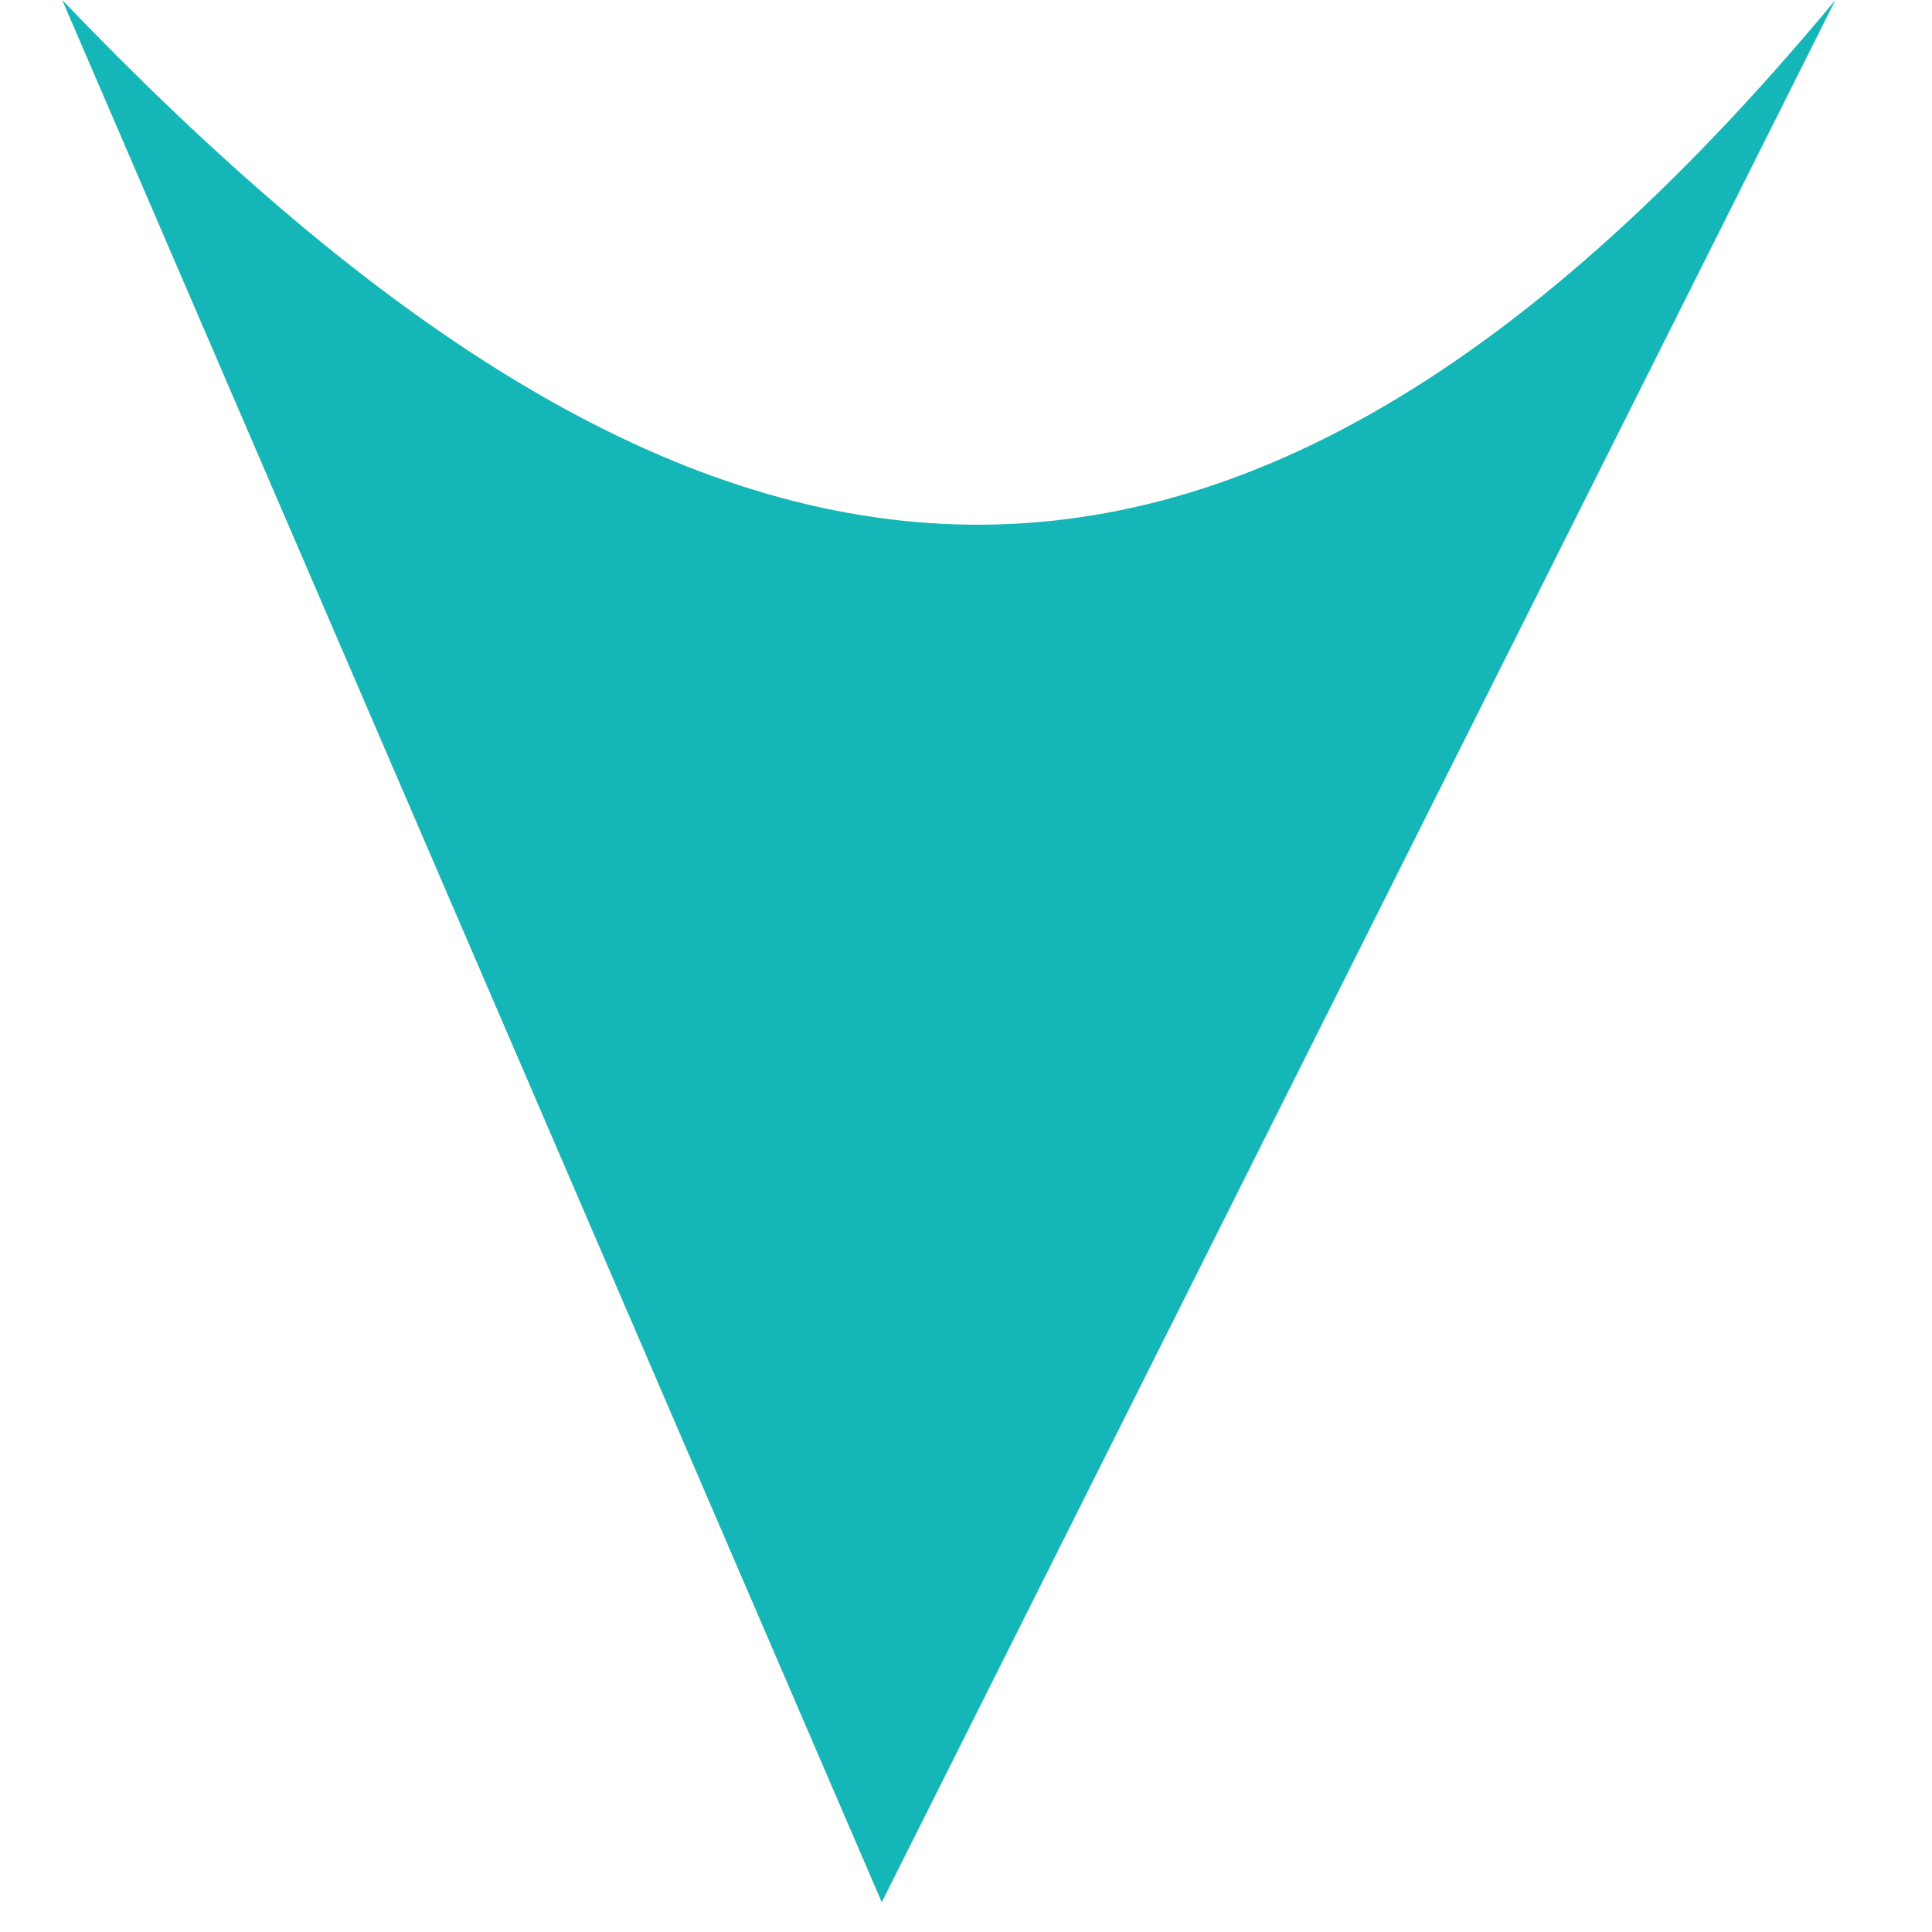 <svg width="10" height="10" viewBox="0 0 10 10" fill="none" xmlns="http://www.w3.org/2000/svg">
<path d="M9.5 -5.54434e-05L4.564 9.846L0.322 1.2363e-07C3.384 3.197 6.161 4.022 9.5 -5.54434e-05Z" fill="#15B6B8"/>
</svg>
